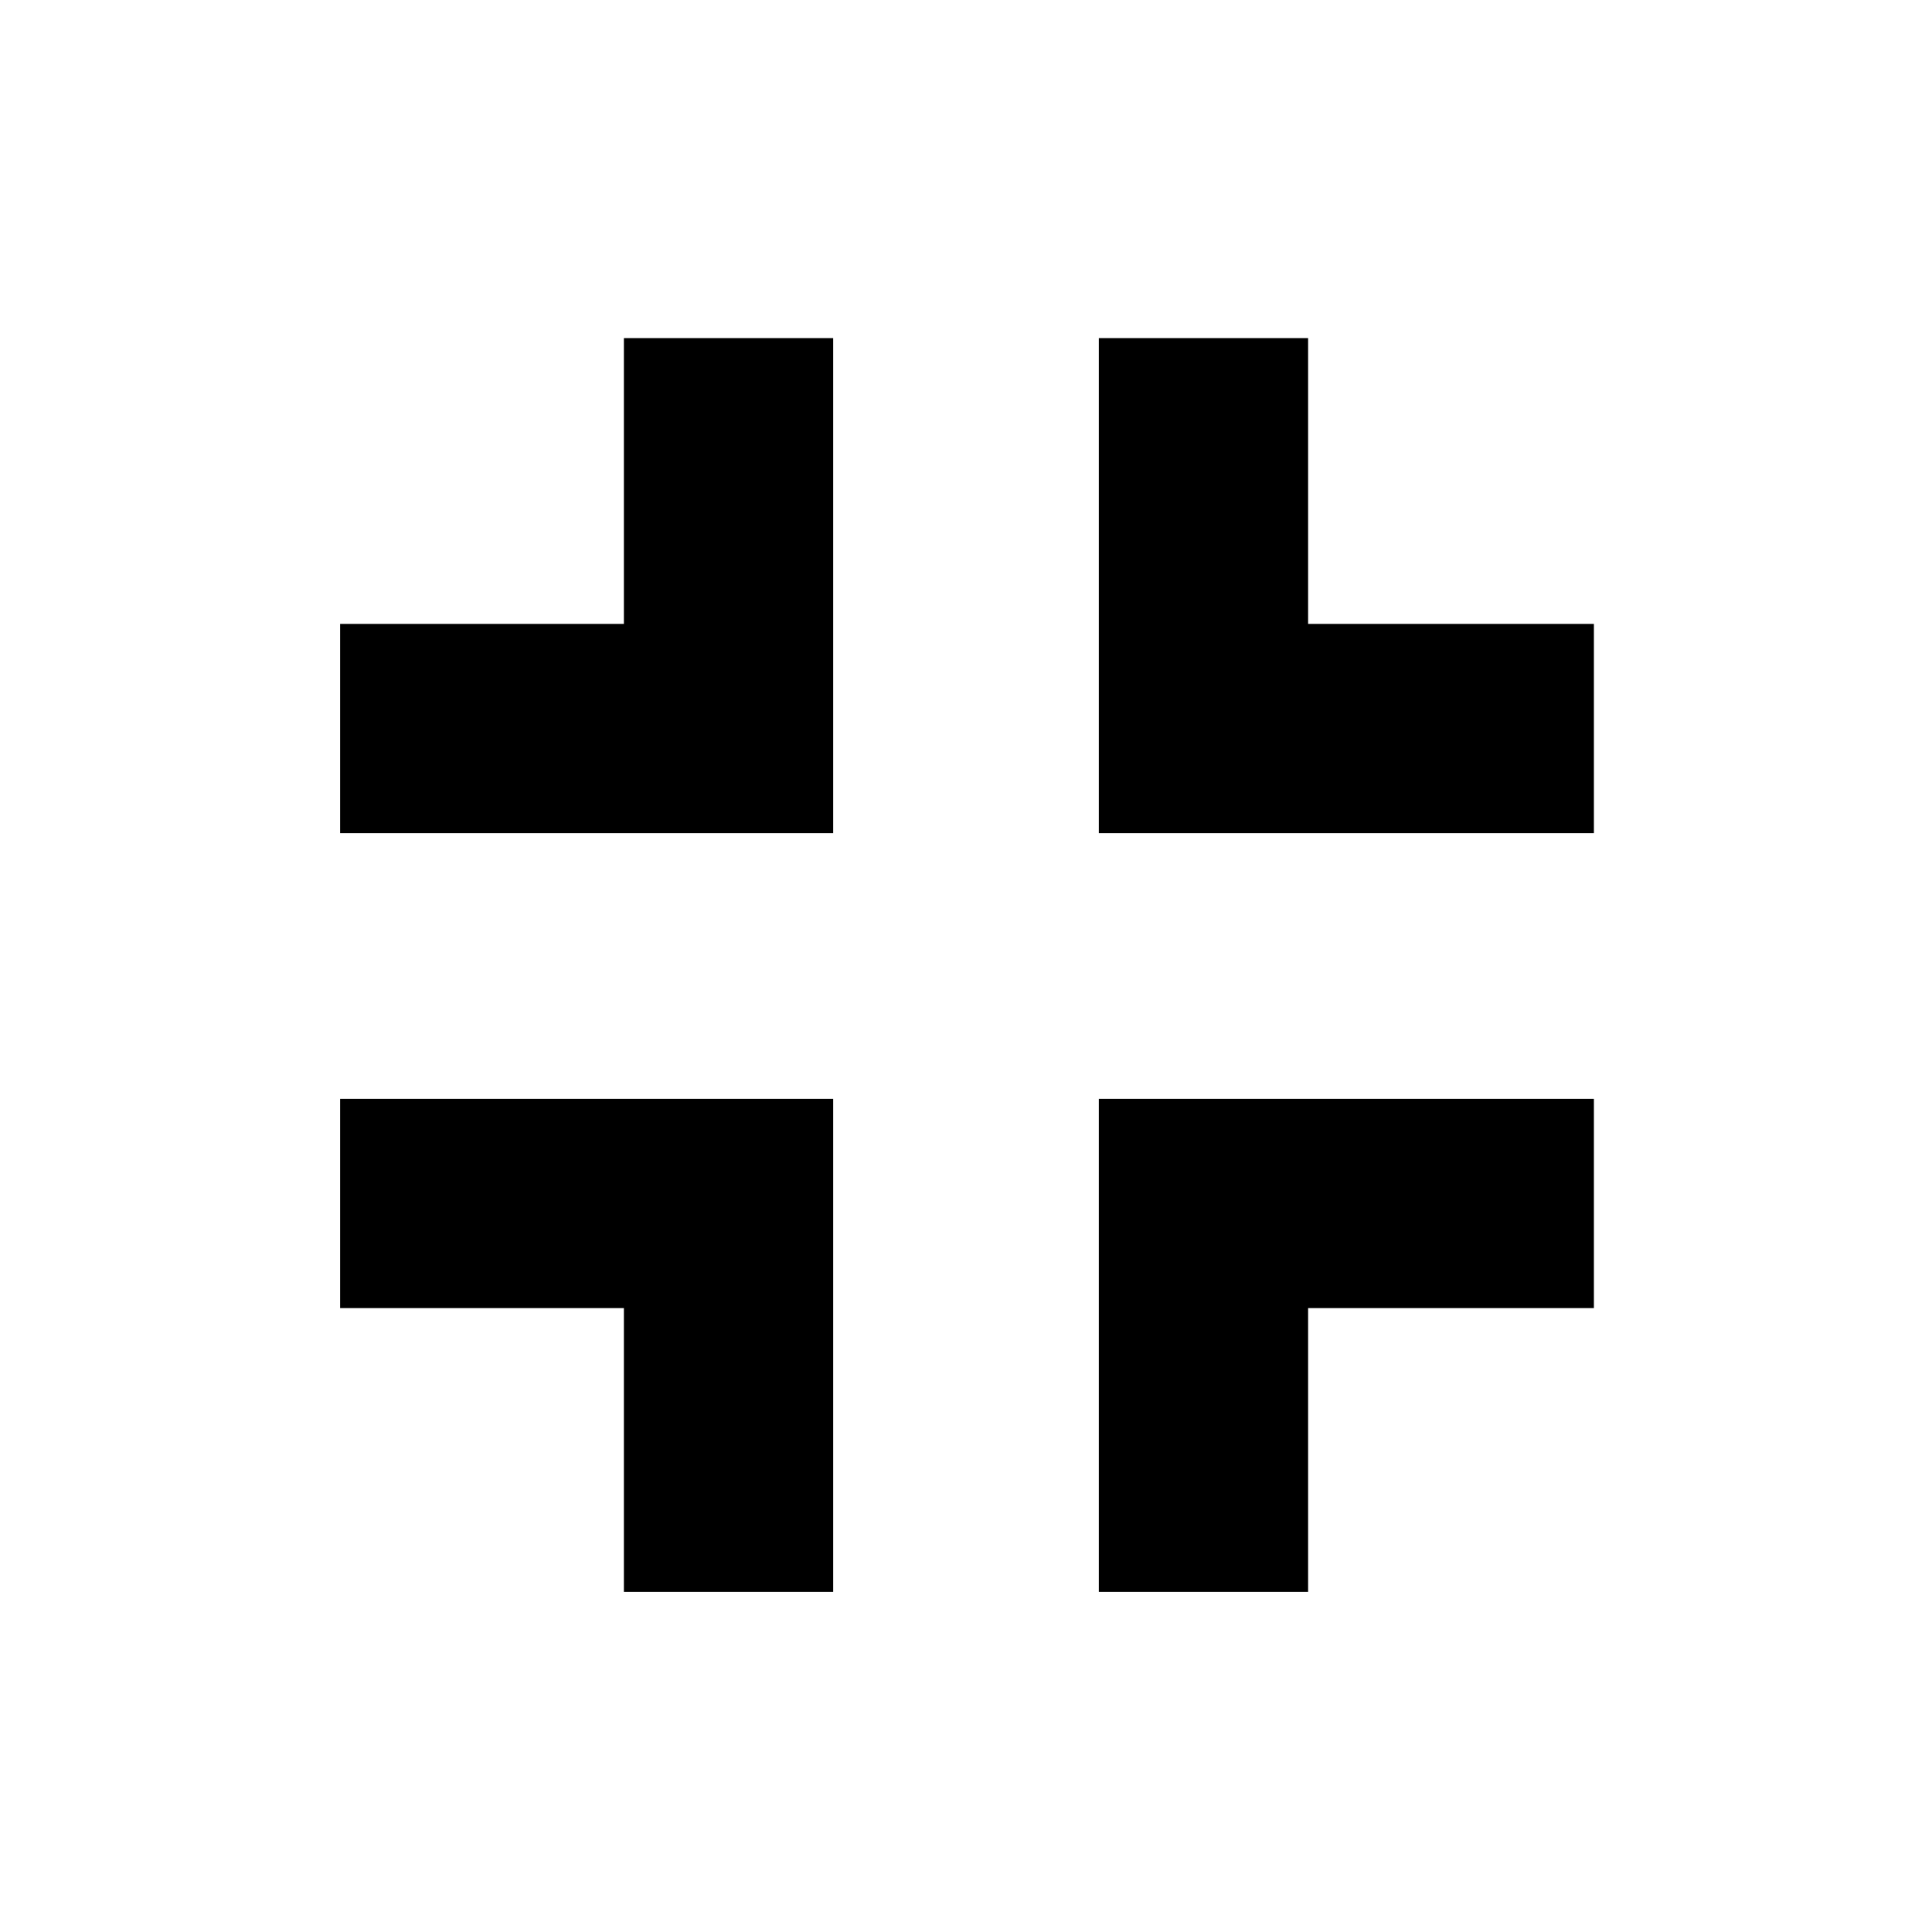 <svg xmlns="http://www.w3.org/2000/svg" height="40" width="40"><path d="M12.917 32.958V27.083H7.042V22.75H17.25V32.958ZM7.042 17.25V12.917H12.917V7H17.25V17.25ZM22.75 32.958V22.75H33V27.083H27.083V32.958ZM22.75 17.25V7H27.083V12.917H33V17.25Z"/></svg>